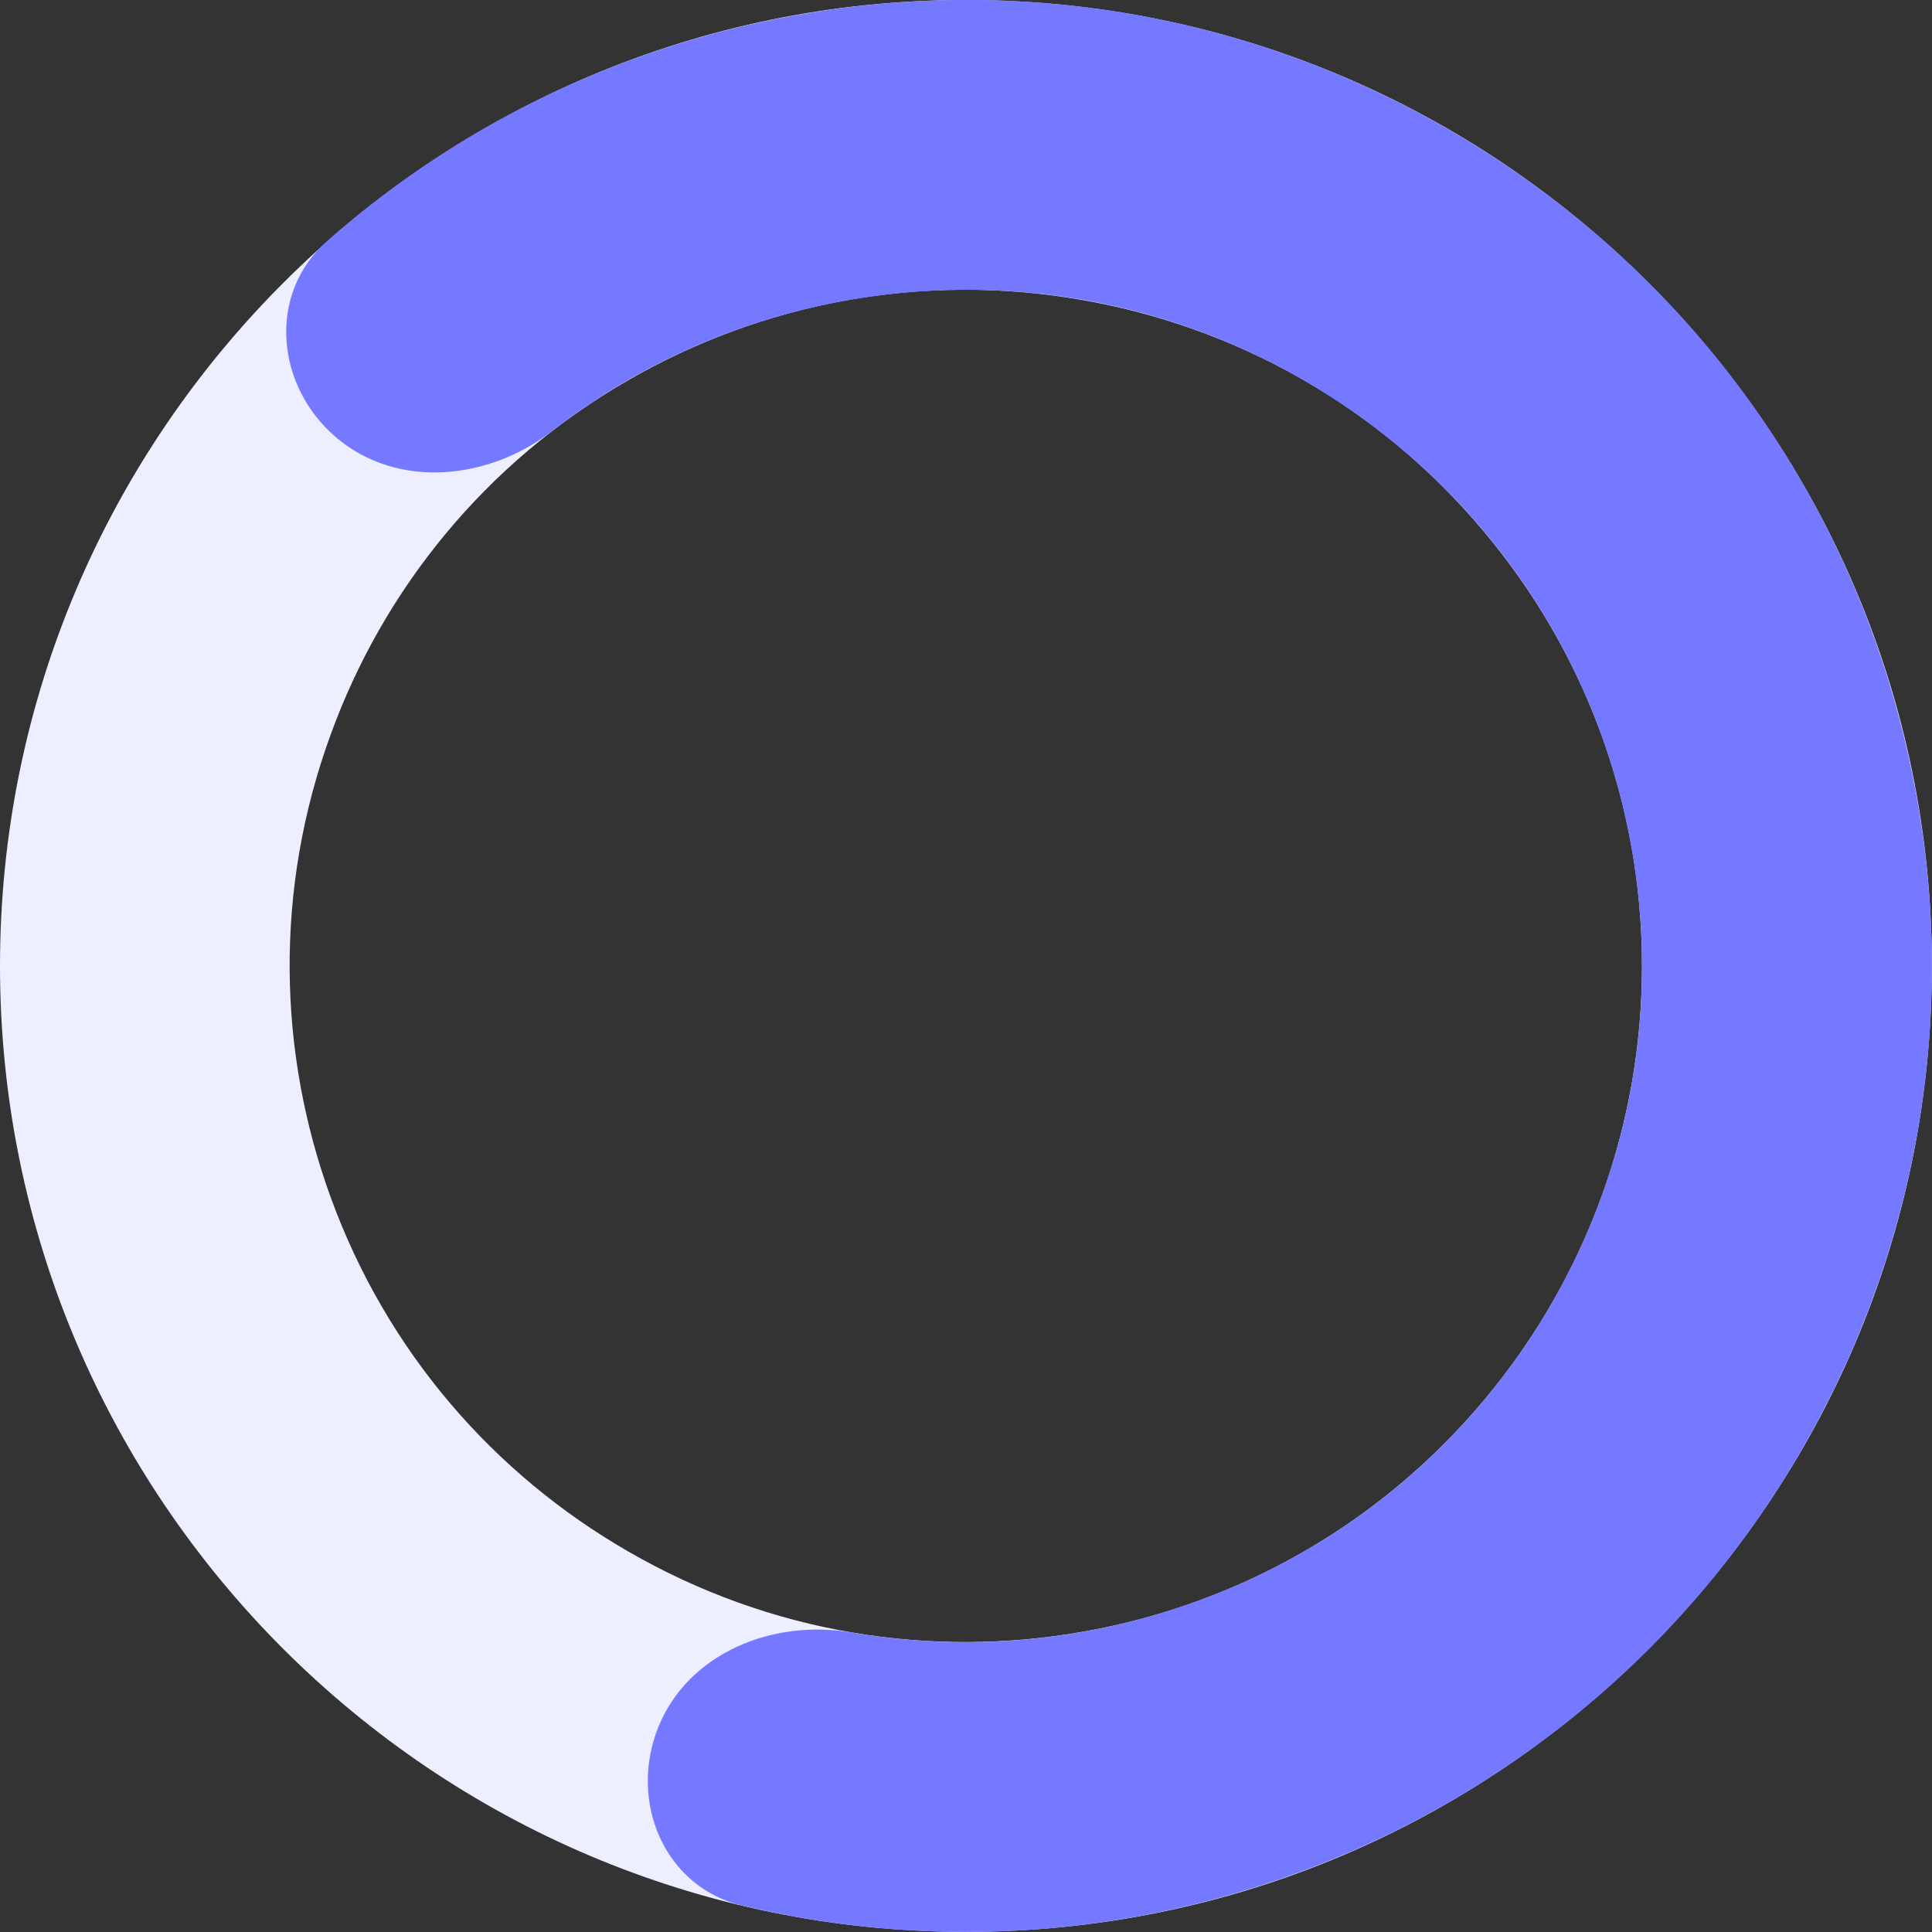 <svg width="119.91" height="119.912" viewBox="0 0 119.91 119.912" fill="none" xmlns="http://www.w3.org/2000/svg" xmlns:xlink="http://www.w3.org/1999/xlink">
	<rect x="0" y="0" width="119.91" height="119.912" fill="#333333" stroke="none"/>
	<desc>
			Created with Pixso.
	</desc>
	<defs/>
	<path id="Ellipse 37" d="M59.95 119.9C93.03 119.9 119.9 93.03 119.9 59.95C119.9 26.87 93.03 0 59.95 0C26.87 0 0 26.87 0 59.95C0 93.03 26.87 119.9 59.95 119.9ZM92.09 32.98C98.22 40.27 101.91 49.68 101.91 59.95C101.91 69.48 98.69 79.06 92.09 86.92C85.97 94.22 77.34 99.49 67.23 101.27C57.85 102.93 47.85 101.42 38.97 96.28C30.71 91.52 24.02 83.94 20.52 74.3C17.26 65.34 17 55.24 20.52 45.6C23.77 36.64 30.08 28.73 38.97 23.61C47.22 18.84 57.13 16.84 67.23 18.63C76.62 20.28 85.5 25.11 92.09 32.98Z" fill="#EDEEFF" fill-opacity="1" fill-rule="evenodd"/>
	<path id="Ellipse 38" d="M20.29 14.97C29.29 7.02 40.24 2.19 51.61 0.59C66.87 -1.57 81.61 2.25 93.46 10.26C106.25 18.86 114.65 31.57 118.1 45.45C121.85 60.4 119.59 75.46 112.87 88.09C105.65 101.7 93.89 111.38 80.45 116.27C69 120.45 57.09 120.9 46.05 118.27C41.22 117.11 39 111.8 40.86 107.19C42.72 102.59 47.96 100.48 52.86 101.32C60.18 102.58 67.56 101.83 74.3 99.37C84.44 95.69 92.29 88.49 96.99 79.64C102.07 70.12 103.08 59.51 100.66 49.8C98.06 39.33 91.71 30.76 83.41 25.16C74.47 19.12 64.02 17 54.11 18.4C46.61 19.45 39.86 22.42 34.27 26.75C30.34 29.79 24.72 30.38 20.91 27.19C17.11 24 16.57 18.26 20.29 14.97Z" fill="#7579FF" fill-opacity="1" fill-rule="evenodd"/>
</svg>

